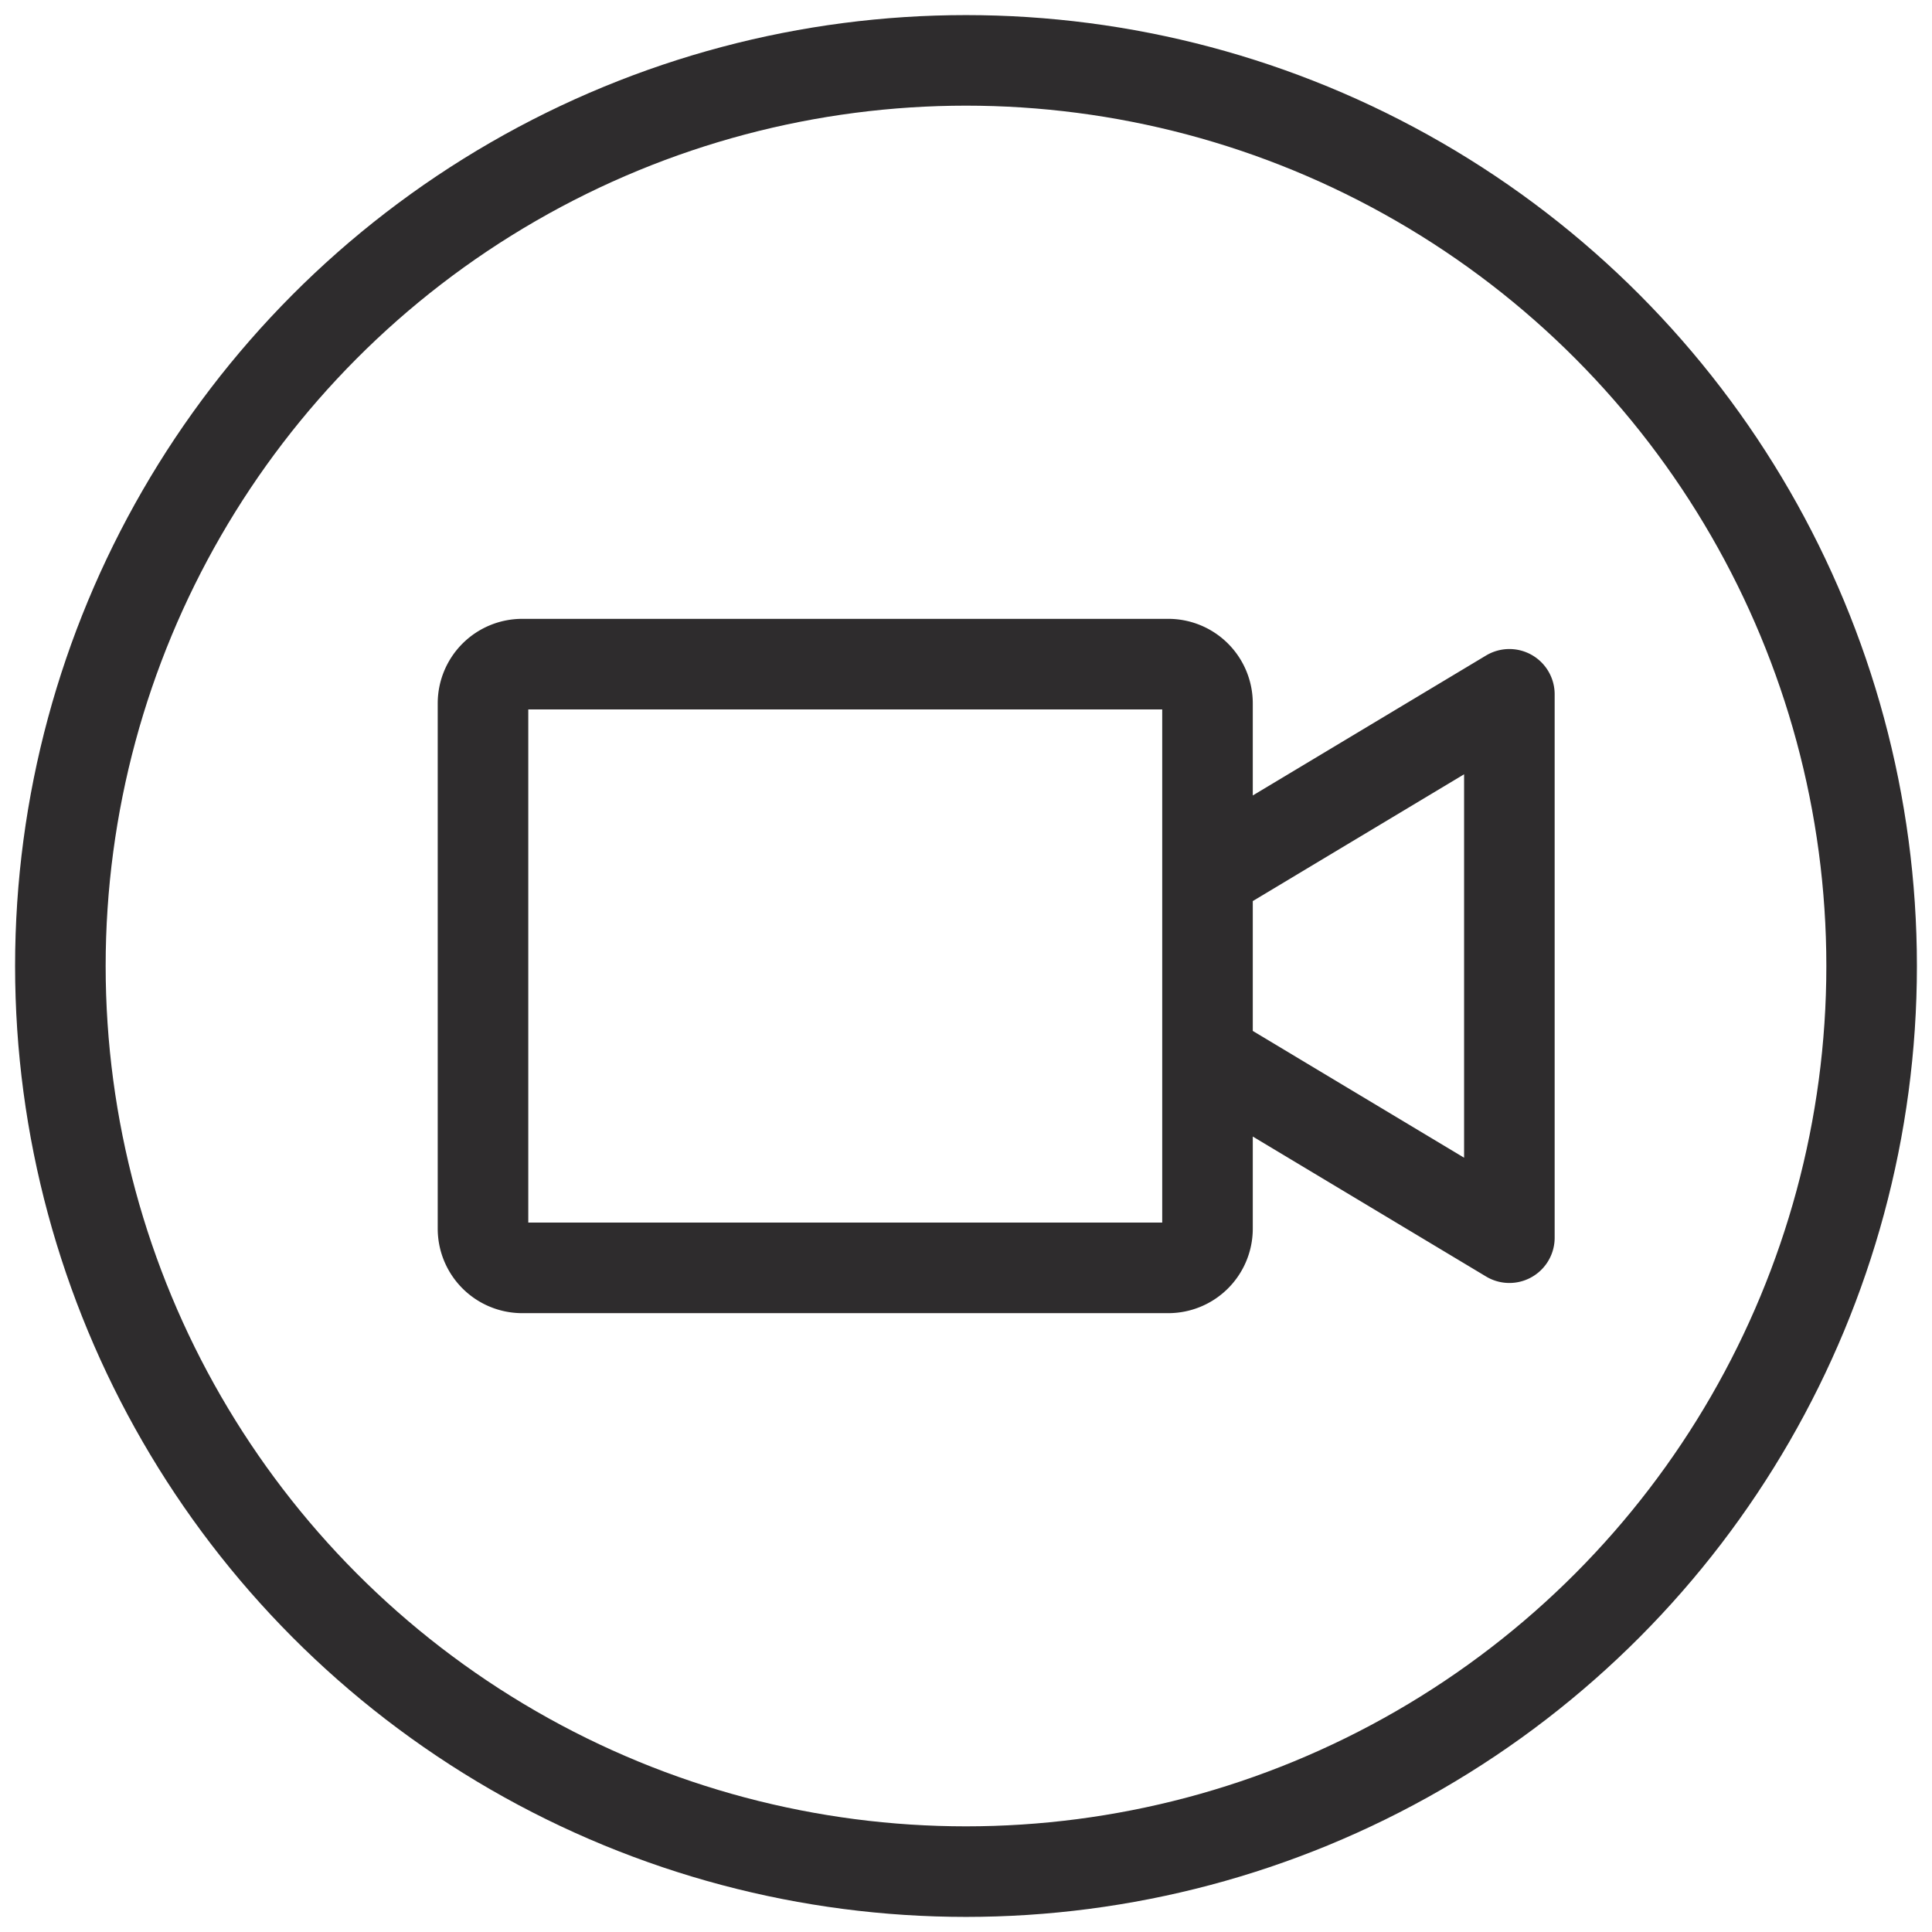 <svg viewBox="0 0 64 64" xmlns="http://www.w3.org/2000/svg"><g style="fill:none;stroke:#2e2c2d;stroke-miterlimit:10;stroke-width:3;stroke-linejoin:round;stroke-linecap:round"><circle cx="32" cy="32" r="30"/><path d="m40 40.7a1.3 1.3 0 0 1 -1.3 1.3h-21.4a1.3 1.3 0 0 1 -1.3-1.3v-17.4a1.3 1.3 0 0 1 1.3-1.3h21.4a1.3 1.3 0 0 1 1.3 1.3zm10-17.7v18l-10-6v-6z"/></g></svg>